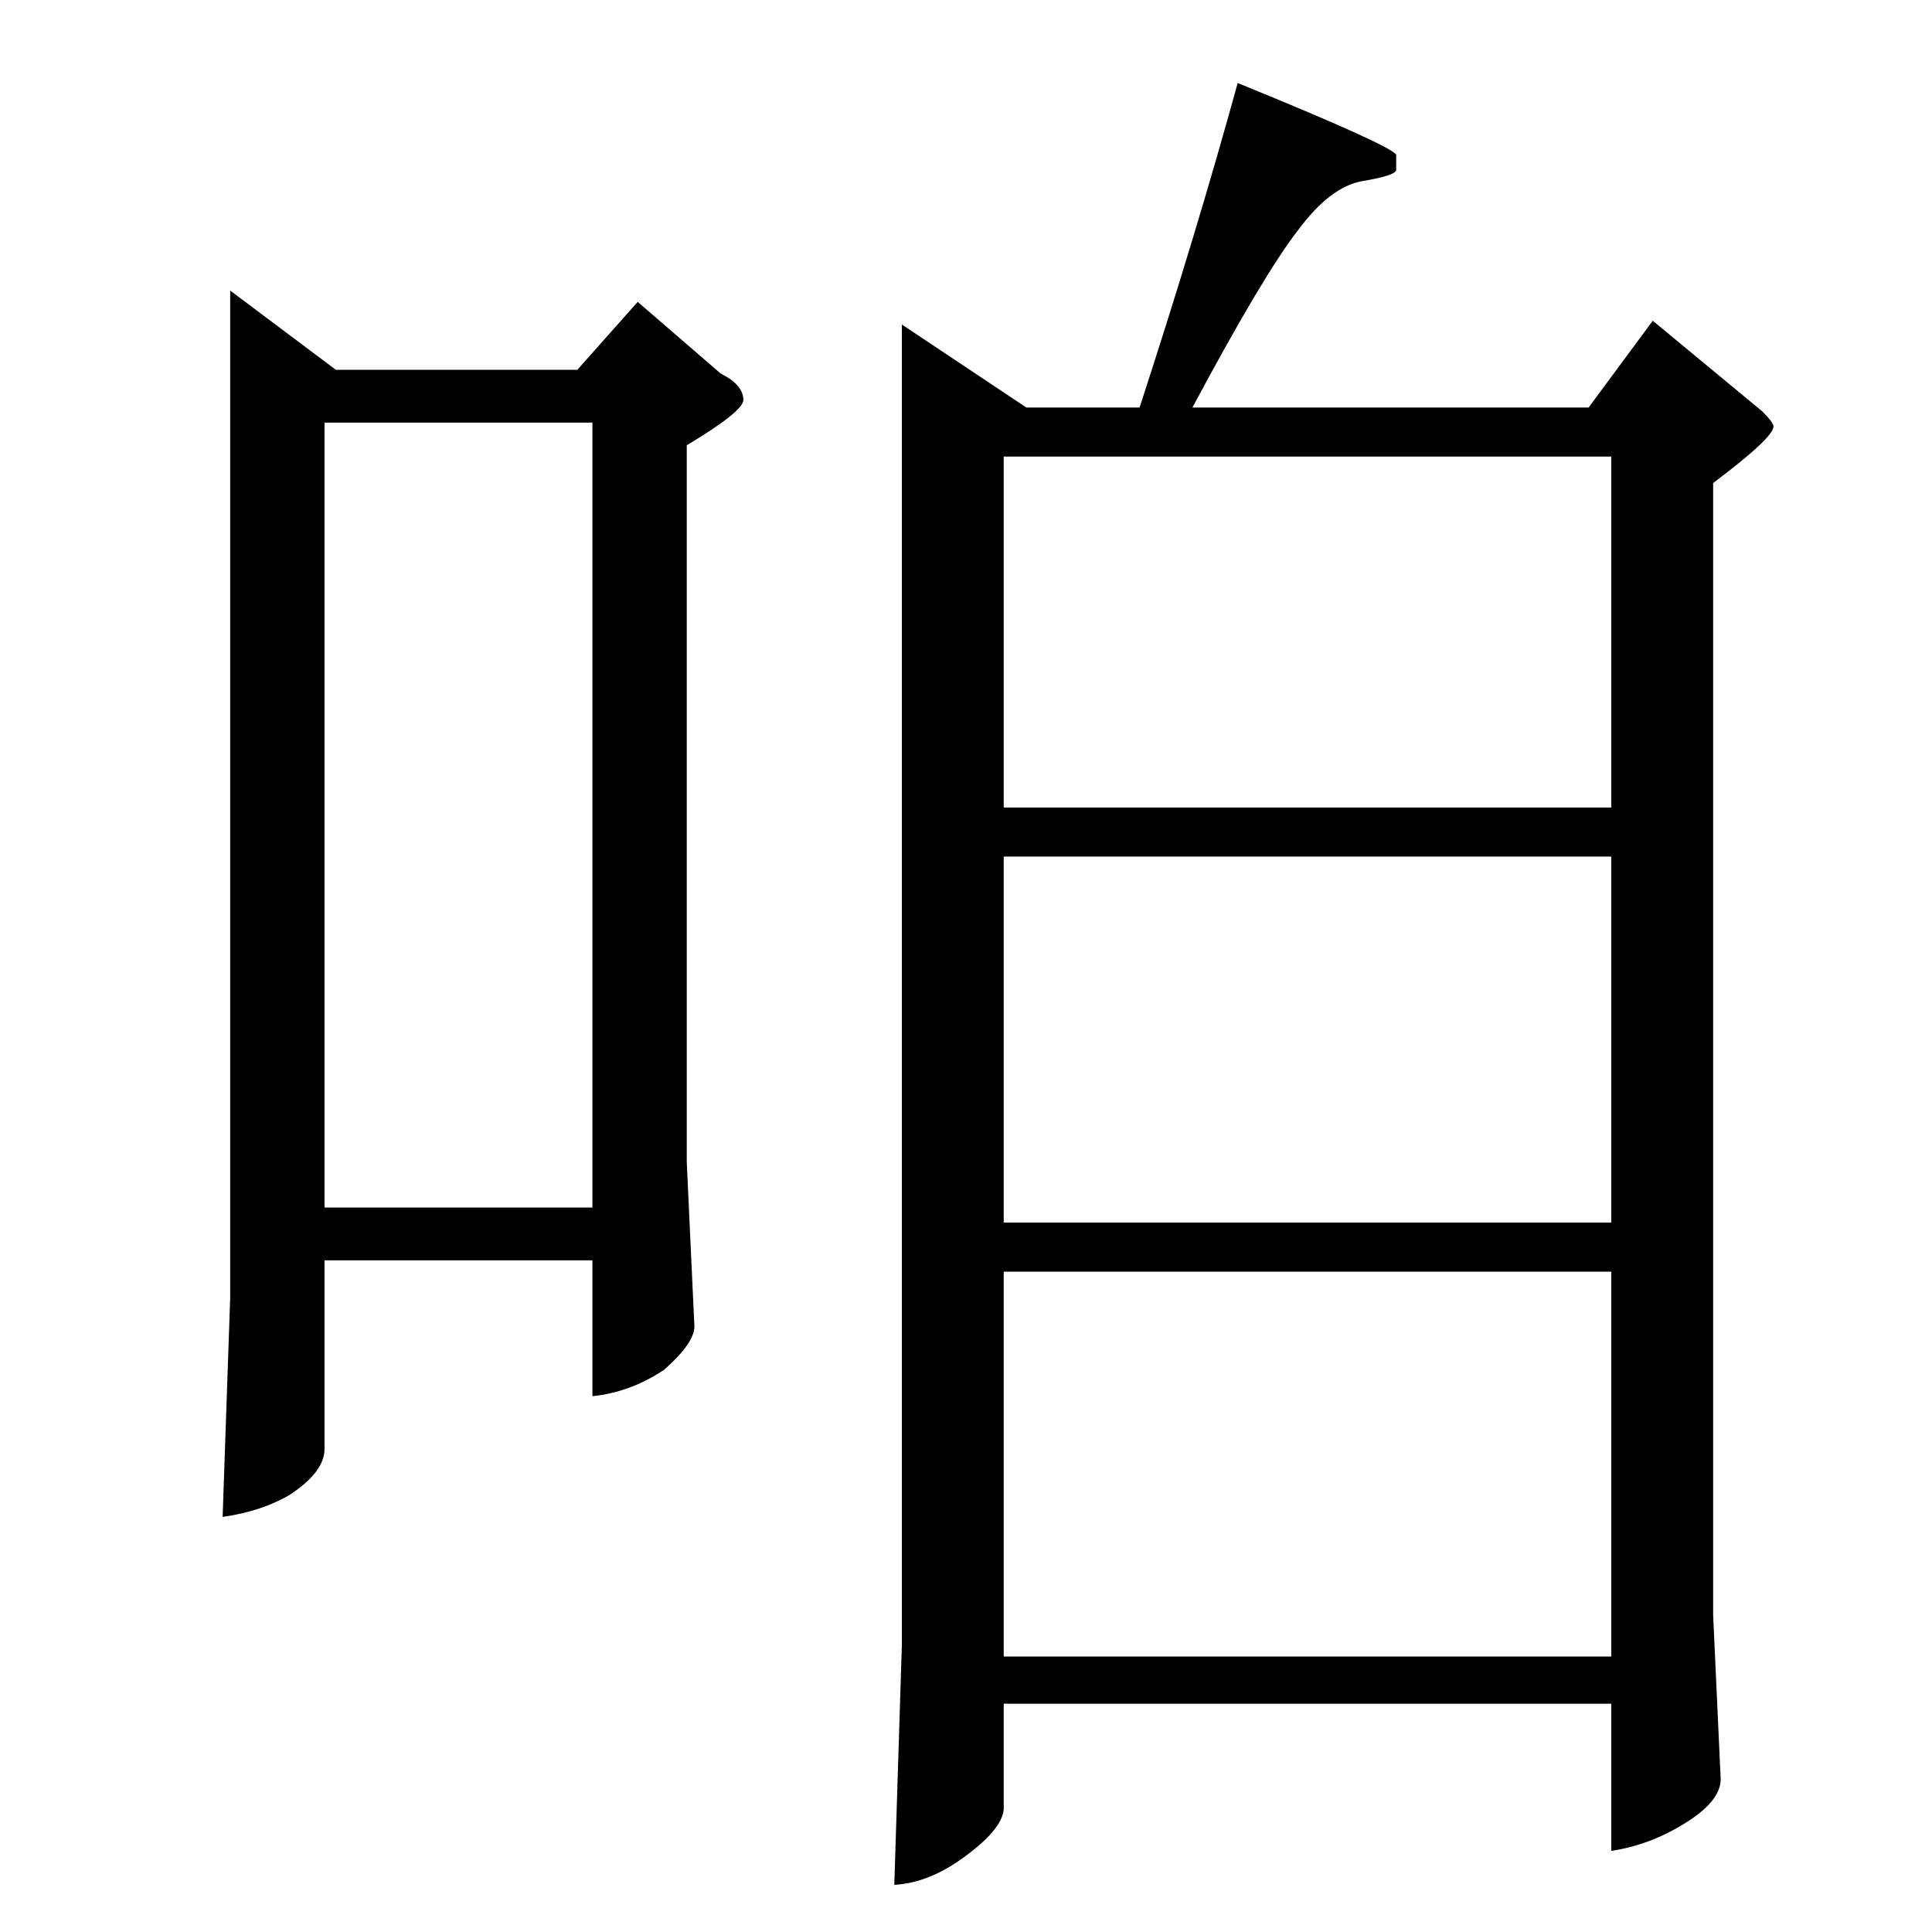 <?xml version="1.0" standalone="no"?>
<!DOCTYPE svg PUBLIC "-//W3C//DTD SVG 1.1//EN" "http://www.w3.org/Graphics/SVG/1.1/DTD/svg11.dtd" >
<svg xmlns="http://www.w3.org/2000/svg" xmlns:xlink="http://www.w3.org/1999/xlink" version="1.1" viewBox="0 -205 1024 1024">
  <g transform="matrix(1 0 0 -1 0 819)">
   <path fill="currentColor"
d="M122 870l56 -42h128l32 36l44 -38q12 -6 12 -14q0 -6 -30 -24v-380l4 -86q1 -9 -16 -24q-18 -12 -38 -14v72h-142v-100q0 -12 -18 -24q-15 -9 -36 -12l4 116v534v0v0zM172 384h142v416h-142v-416v0v0zM478 852l66 -44h60q30 92 52 172q81 -33 84 -38v-8q0 -3 -18 -6
q-17 -3 -34 -26q-18 -23 -56 -94h210l34 46l58 -48q6 -6 6 -8q0 -6 -32 -30v-600l4 -87q0 -12 -20 -24q-18 -11 -38 -14v78h-322v-56q-1 -11 -22 -26q-18 -13 -36 -14l4 127v700v0v0zM532 146h322v204h-322v-204v0v0zM532 376h322v194h-322v-194v0v0zM532 596h322v186h-322
v-186v0v0z" />
  </g>

</svg>
